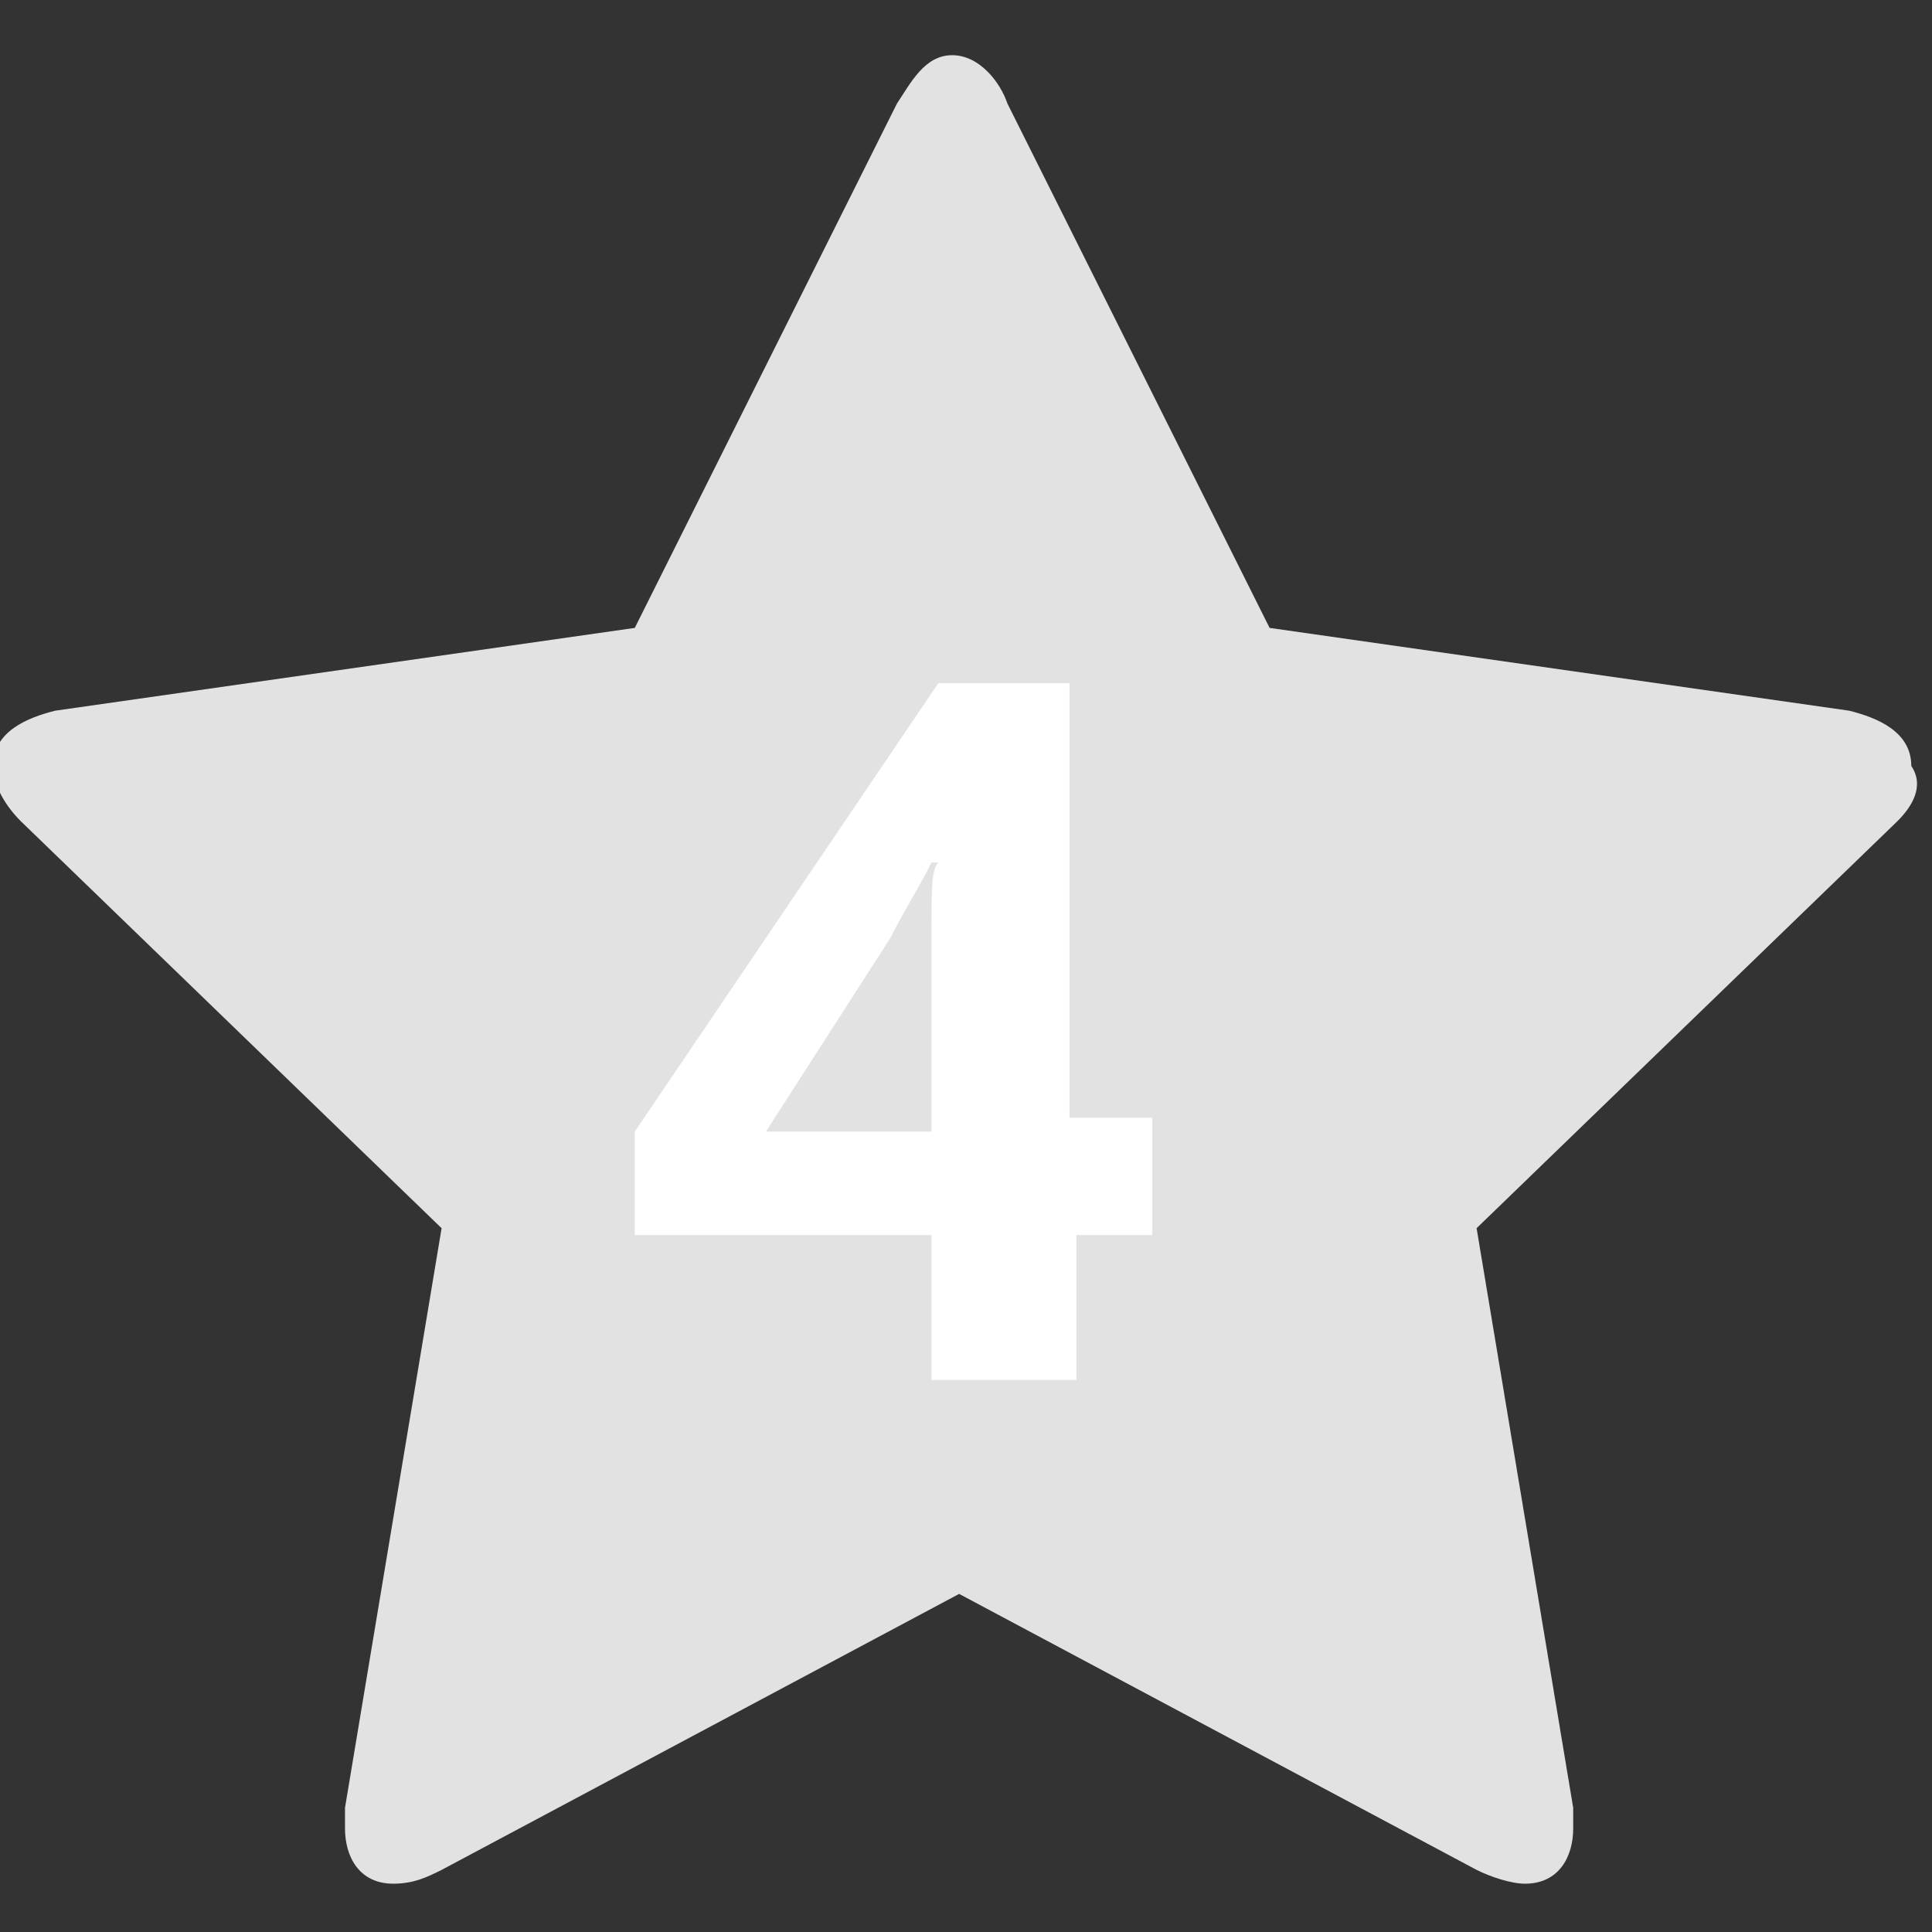 <?xml version="1.0" encoding="utf-8"?>
<!-- Generator: Adobe Illustrator 18.1.1, SVG Export Plug-In . SVG Version: 6.00 Build 0)  -->
<svg version="1.1" id="Layer_1" xmlns="http://www.w3.org/2000/svg" xmlns:xlink="http://www.w3.org/1999/xlink" x="0px" y="0px"
	 viewBox="-345 347 28 28" enable-background="new -345 347 28 28" xml:space="preserve">
<rect x="-345" y="347" width="28" height="28" fill="#333333" stroke="none"/>
<title>Group 4</title>
<desc>Created with Sketch.</desc>
<g id="Page-1">
	<g id="Free-to-Choose-v2" transform="translate(-172, -596)">
		<g id="Group-4" transform="translate(167, 596)">
			<g enable-background="new    ">
				<path fill="#E2E2E2" d="M-312.5,358.9l-6.1,5.9l1.4,8.4c0,0.1,0,0.2,0,0.3c0,0.4-0.2,0.8-0.7,0.8c-0.2,0-0.5-0.1-0.7-0.2l-7.5-4
					l-7.5,4c-0.2,0.1-0.4,0.2-0.7,0.2c-0.5,0-0.7-0.4-0.7-0.8c0-0.1,0-0.2,0-0.3l1.4-8.4l-6.1-5.9c-0.2-0.2-0.4-0.5-0.4-0.8
					c0-0.5,0.5-0.7,0.9-0.8l8.4-1.2l3.8-7.6c0.2-0.3,0.4-0.7,0.8-0.7s0.7,0.4,0.8,0.7l3.8,7.6l8.4,1.2c0.4,0.1,0.9,0.3,0.9,0.8
					C-312.1,358.4-312.3,358.7-312.5,358.9z"/>
			</g>
			<g enable-background="new    ">
				<path fill="#FFFFFF" d="M-323.2,364.9h-1.2v2.1h-2.1v-2.1h-4.3v-1.5l4.4-6.5h1.9v6.3h1.2V364.9z M-326.5,363.3v-1.7
					c0-0.3,0-0.7,0-1.2s0-0.8,0.1-0.9h-0.1c-0.2,0.4-0.4,0.7-0.6,1.1l-1.8,2.8H-326.5z"/>
			</g>
		</g>
	</g>
</g>
</svg>
